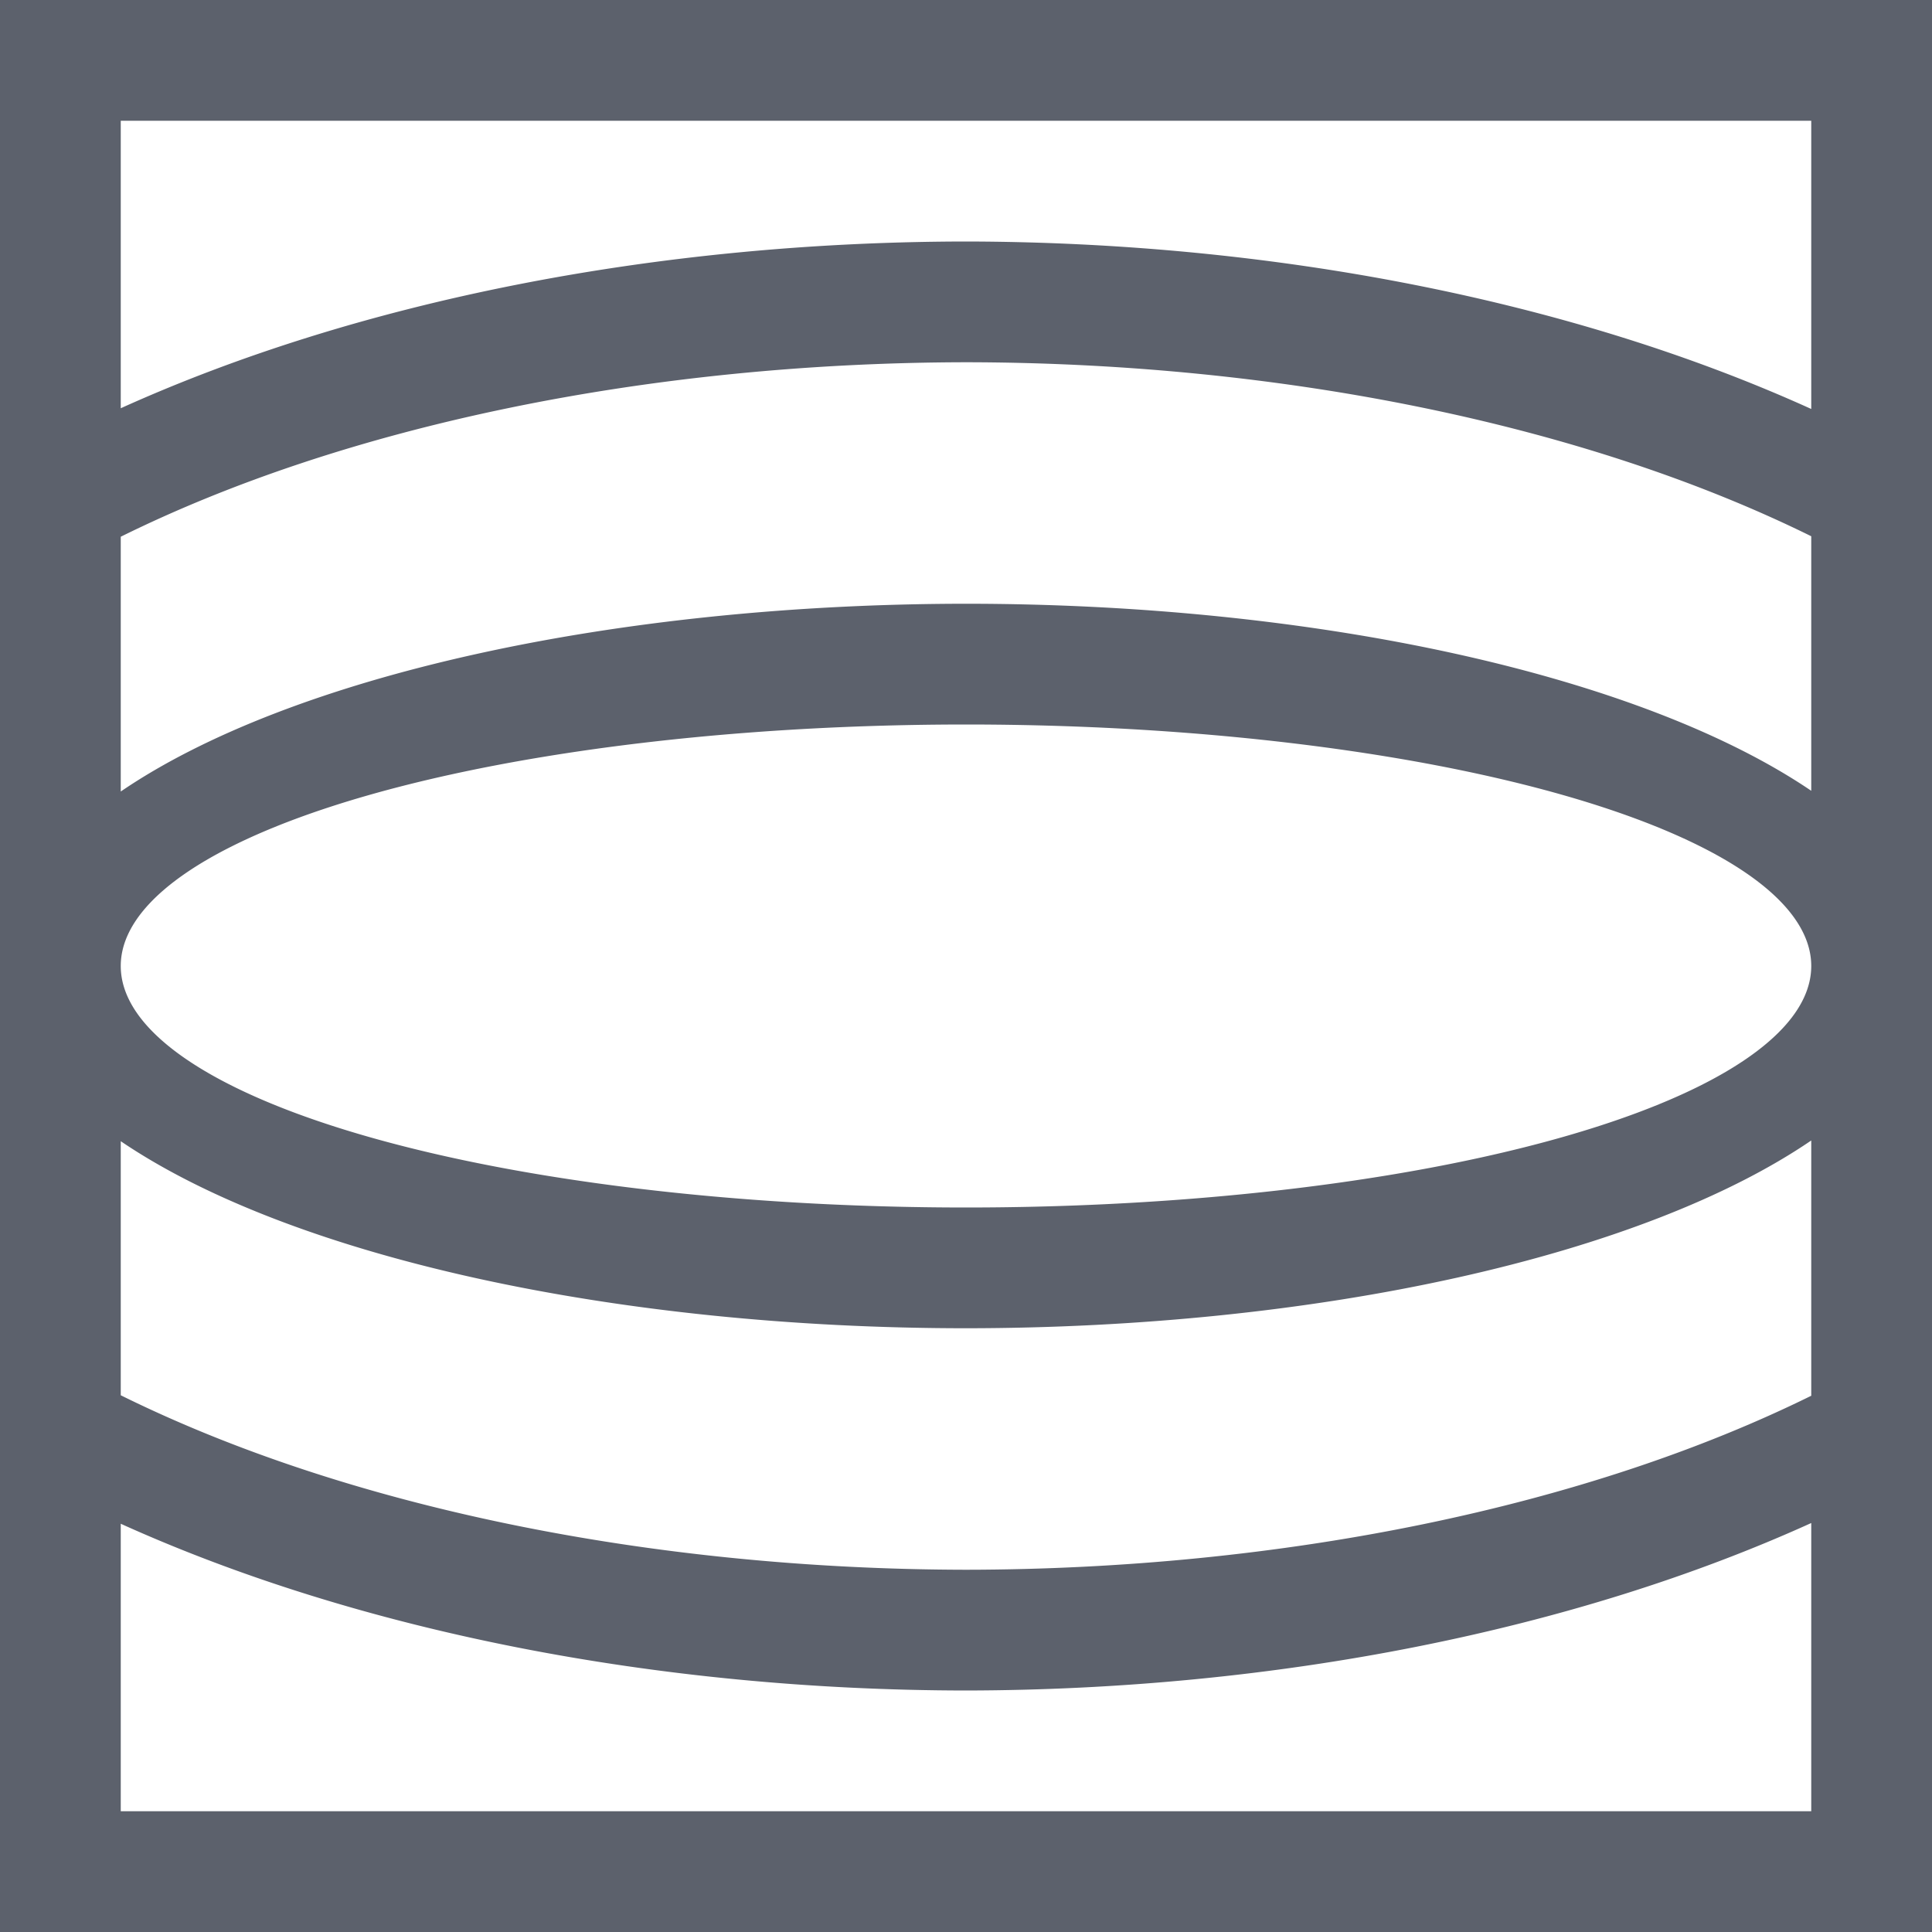 <?xml version="1.0" encoding="UTF-8" standalone="no"?>
<svg xmlns="http://www.w3.org/2000/svg" width="16" height="16" viewBox="0 0 16 16">
 <defs>
  <style type="text/css" id="current-color-scheme">
   .ColorScheme-Text { color:#5c616c; } .ColorScheme-Highlight { color:#48b9c7; } .ColorScheme-ButtonBackground { color:#d3dae3; }
  </style>
 </defs>
 <path style="fill:currentColor;opacity:1" class="ColorScheme-Text" d="M 0 0 L 0 3.889 L 0 5.01 L 0 8 L 0 10.99 L 0 12 L 0 12.111 L 0 16 L 16 16 L 16 12.107 L 16 12 L 16 10.99 L 16 8 L 16 5.01 L 16 3.893 L 16 0 L 0 0 z M 1 1 L 15 1 L 15 3.387 A 11 6 0 0 0 8 2 A 11 6 0 0 0 1 3.381 L 1 1 z M 8 3 A 10 5 0 0 1 15 4.441 L 15 6.549 A 8 3 0 0 0 8 5 A 8 3 0 0 0 1 6.555 L 1 4.445 A 10 5 0 0 1 8 3 z M 8 6 A 7 2 0 0 1 15 8 A 7 2 0 0 1 8 10 A 7 2 0 0 1 1 8 A 7 2 0 0 1 8 6 z M 15 9.445 L 15 11.559 A 10 5 0 0 1 8 13 A 10 5 0 0 1 1 11.555 L 1 9.451 A 8 3 0 0 0 8 11 A 8 3 0 0 0 15 9.445 z M 15 12.613 L 15 15 L 1 15 L 1 12.619 A 11 6 0 0 0 8 14 A 11 6 0 0 0 15 12.613 z"/>
</svg>
